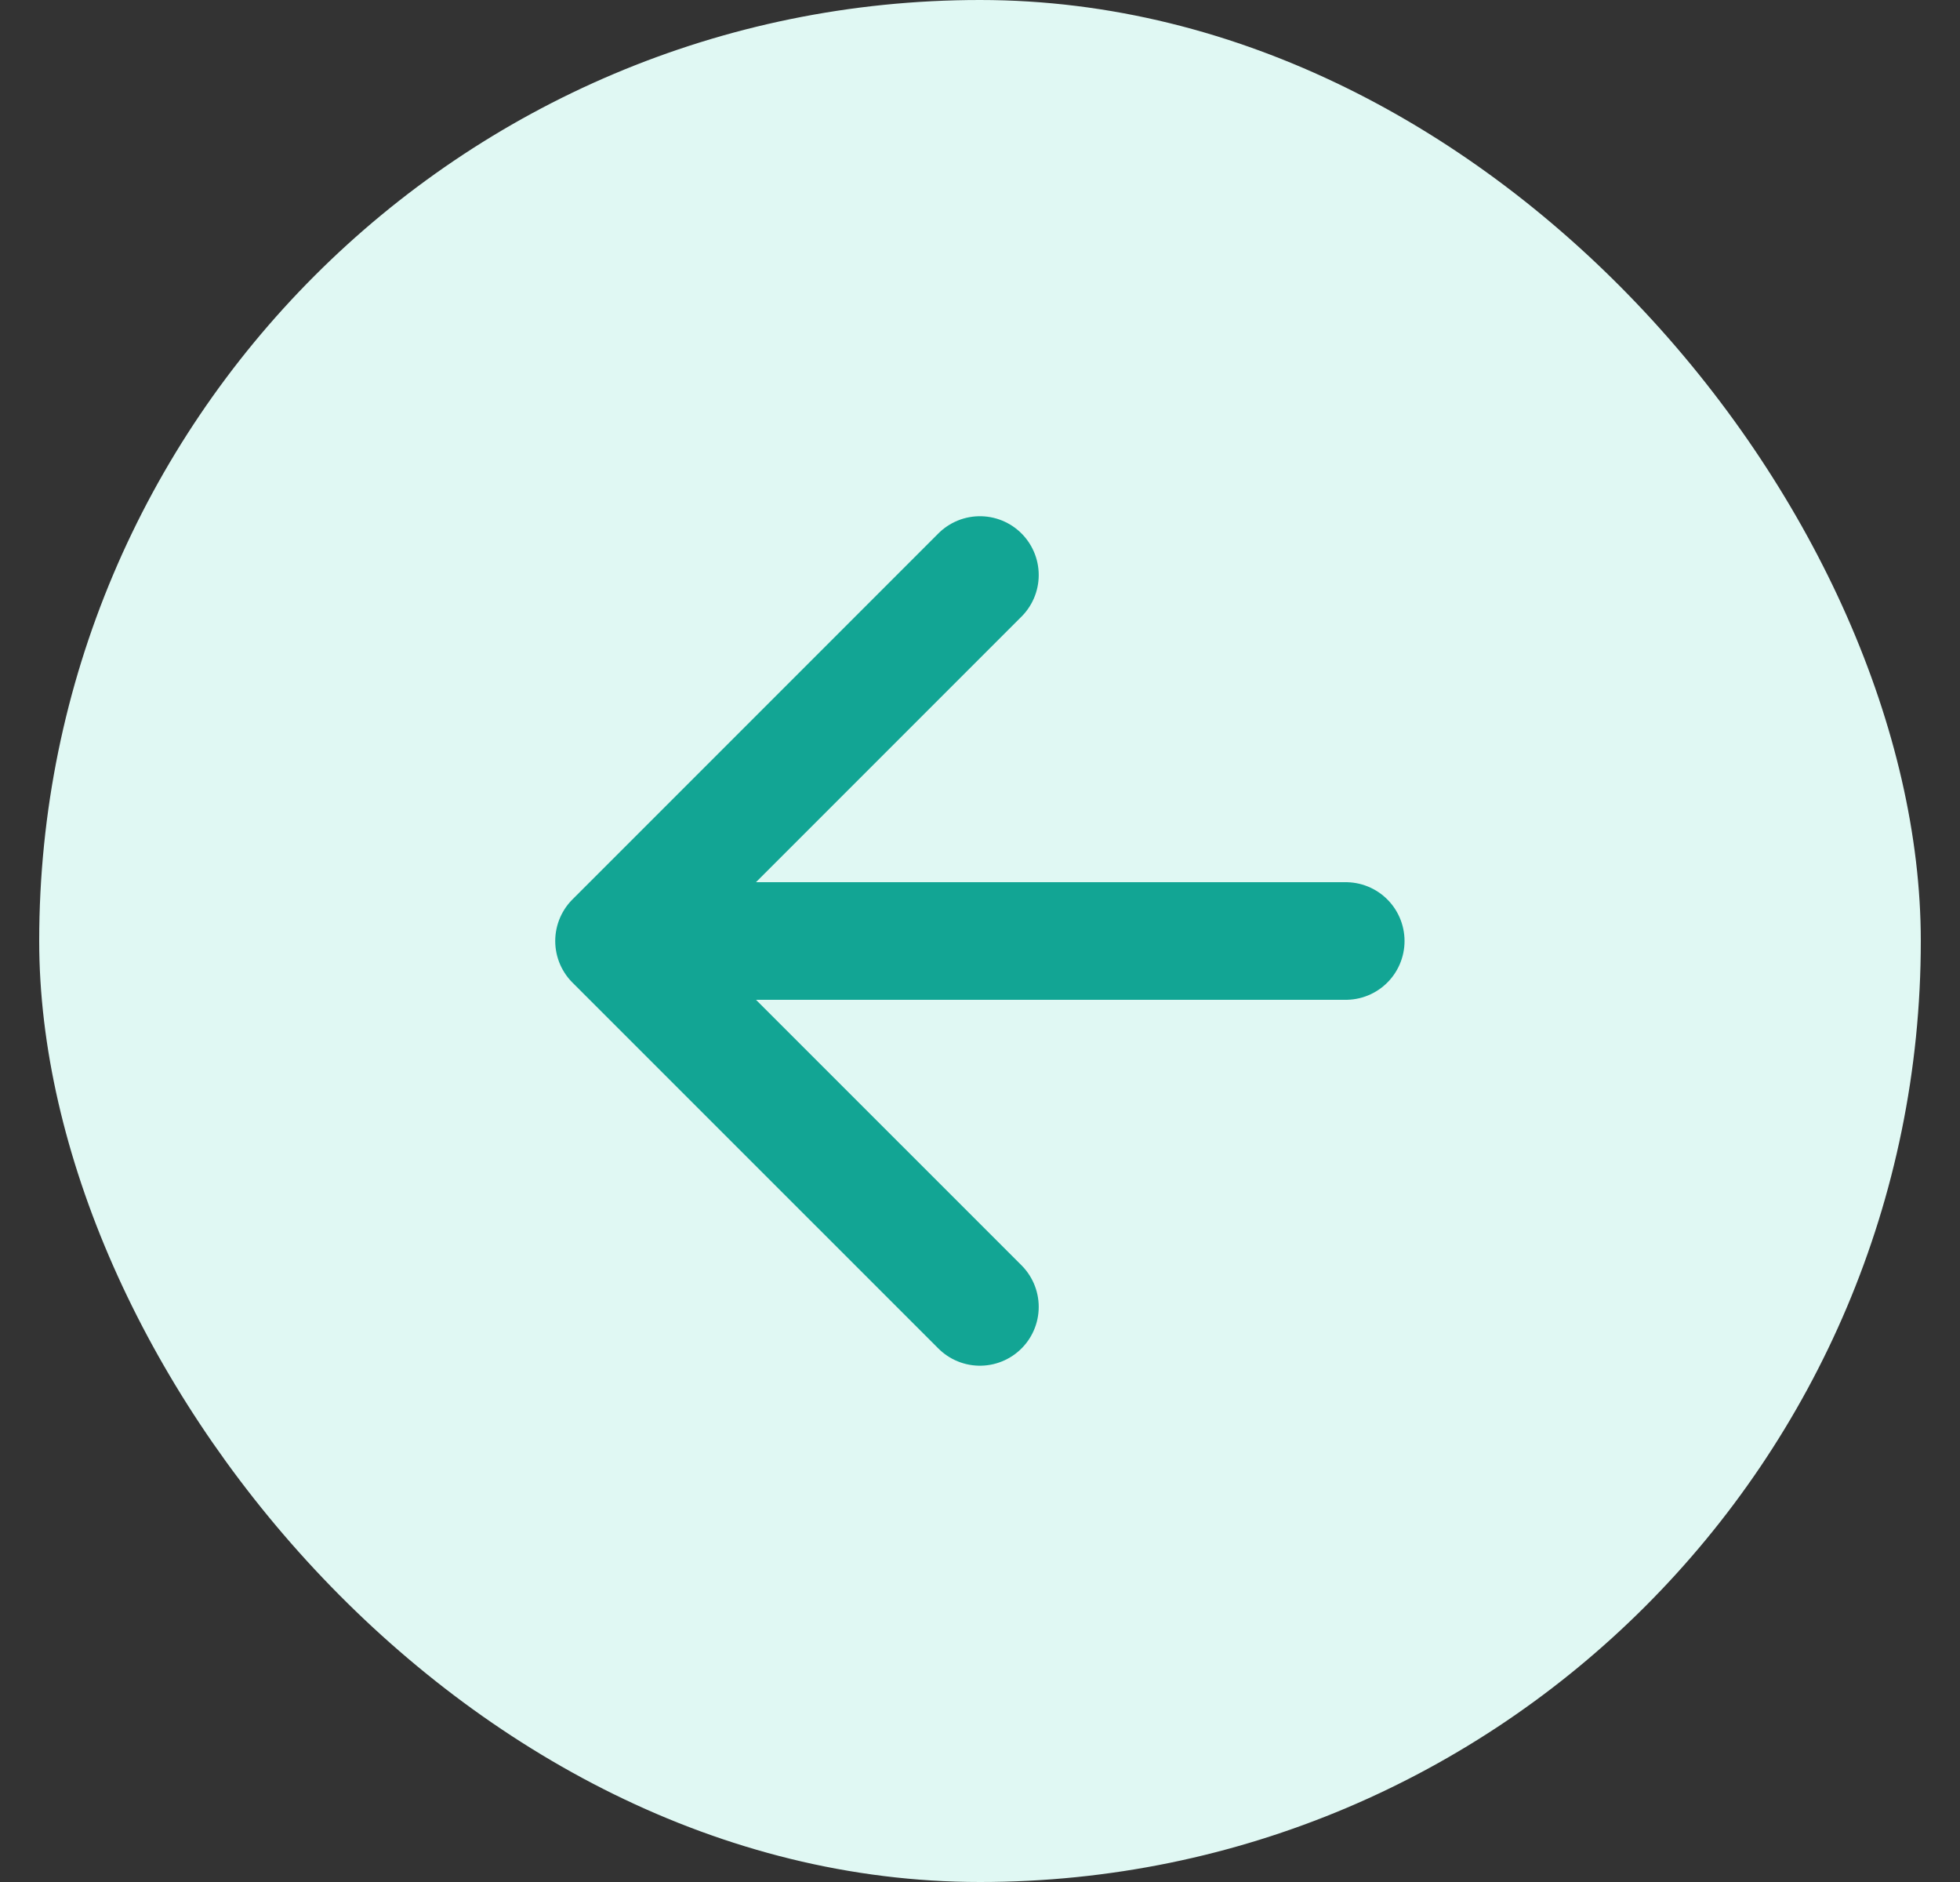 <svg width="25" height="24" viewBox="0 0 25 24" fill="none" xmlns="http://www.w3.org/2000/svg">
<rect x="0" y="0" width="25" height="24" fill="#333333" stroke="none"/>
<rect x="0.5" width="24" height="24" rx="12" fill="#E0F8F3"/>
<path d="M12.499 16.666L7.832 12M7.832 12L12.499 7.333M7.832 12H17.165" stroke="#12A594" stroke-width="1.5" stroke-linecap="round" stroke-linejoin="round"/>
</svg>
